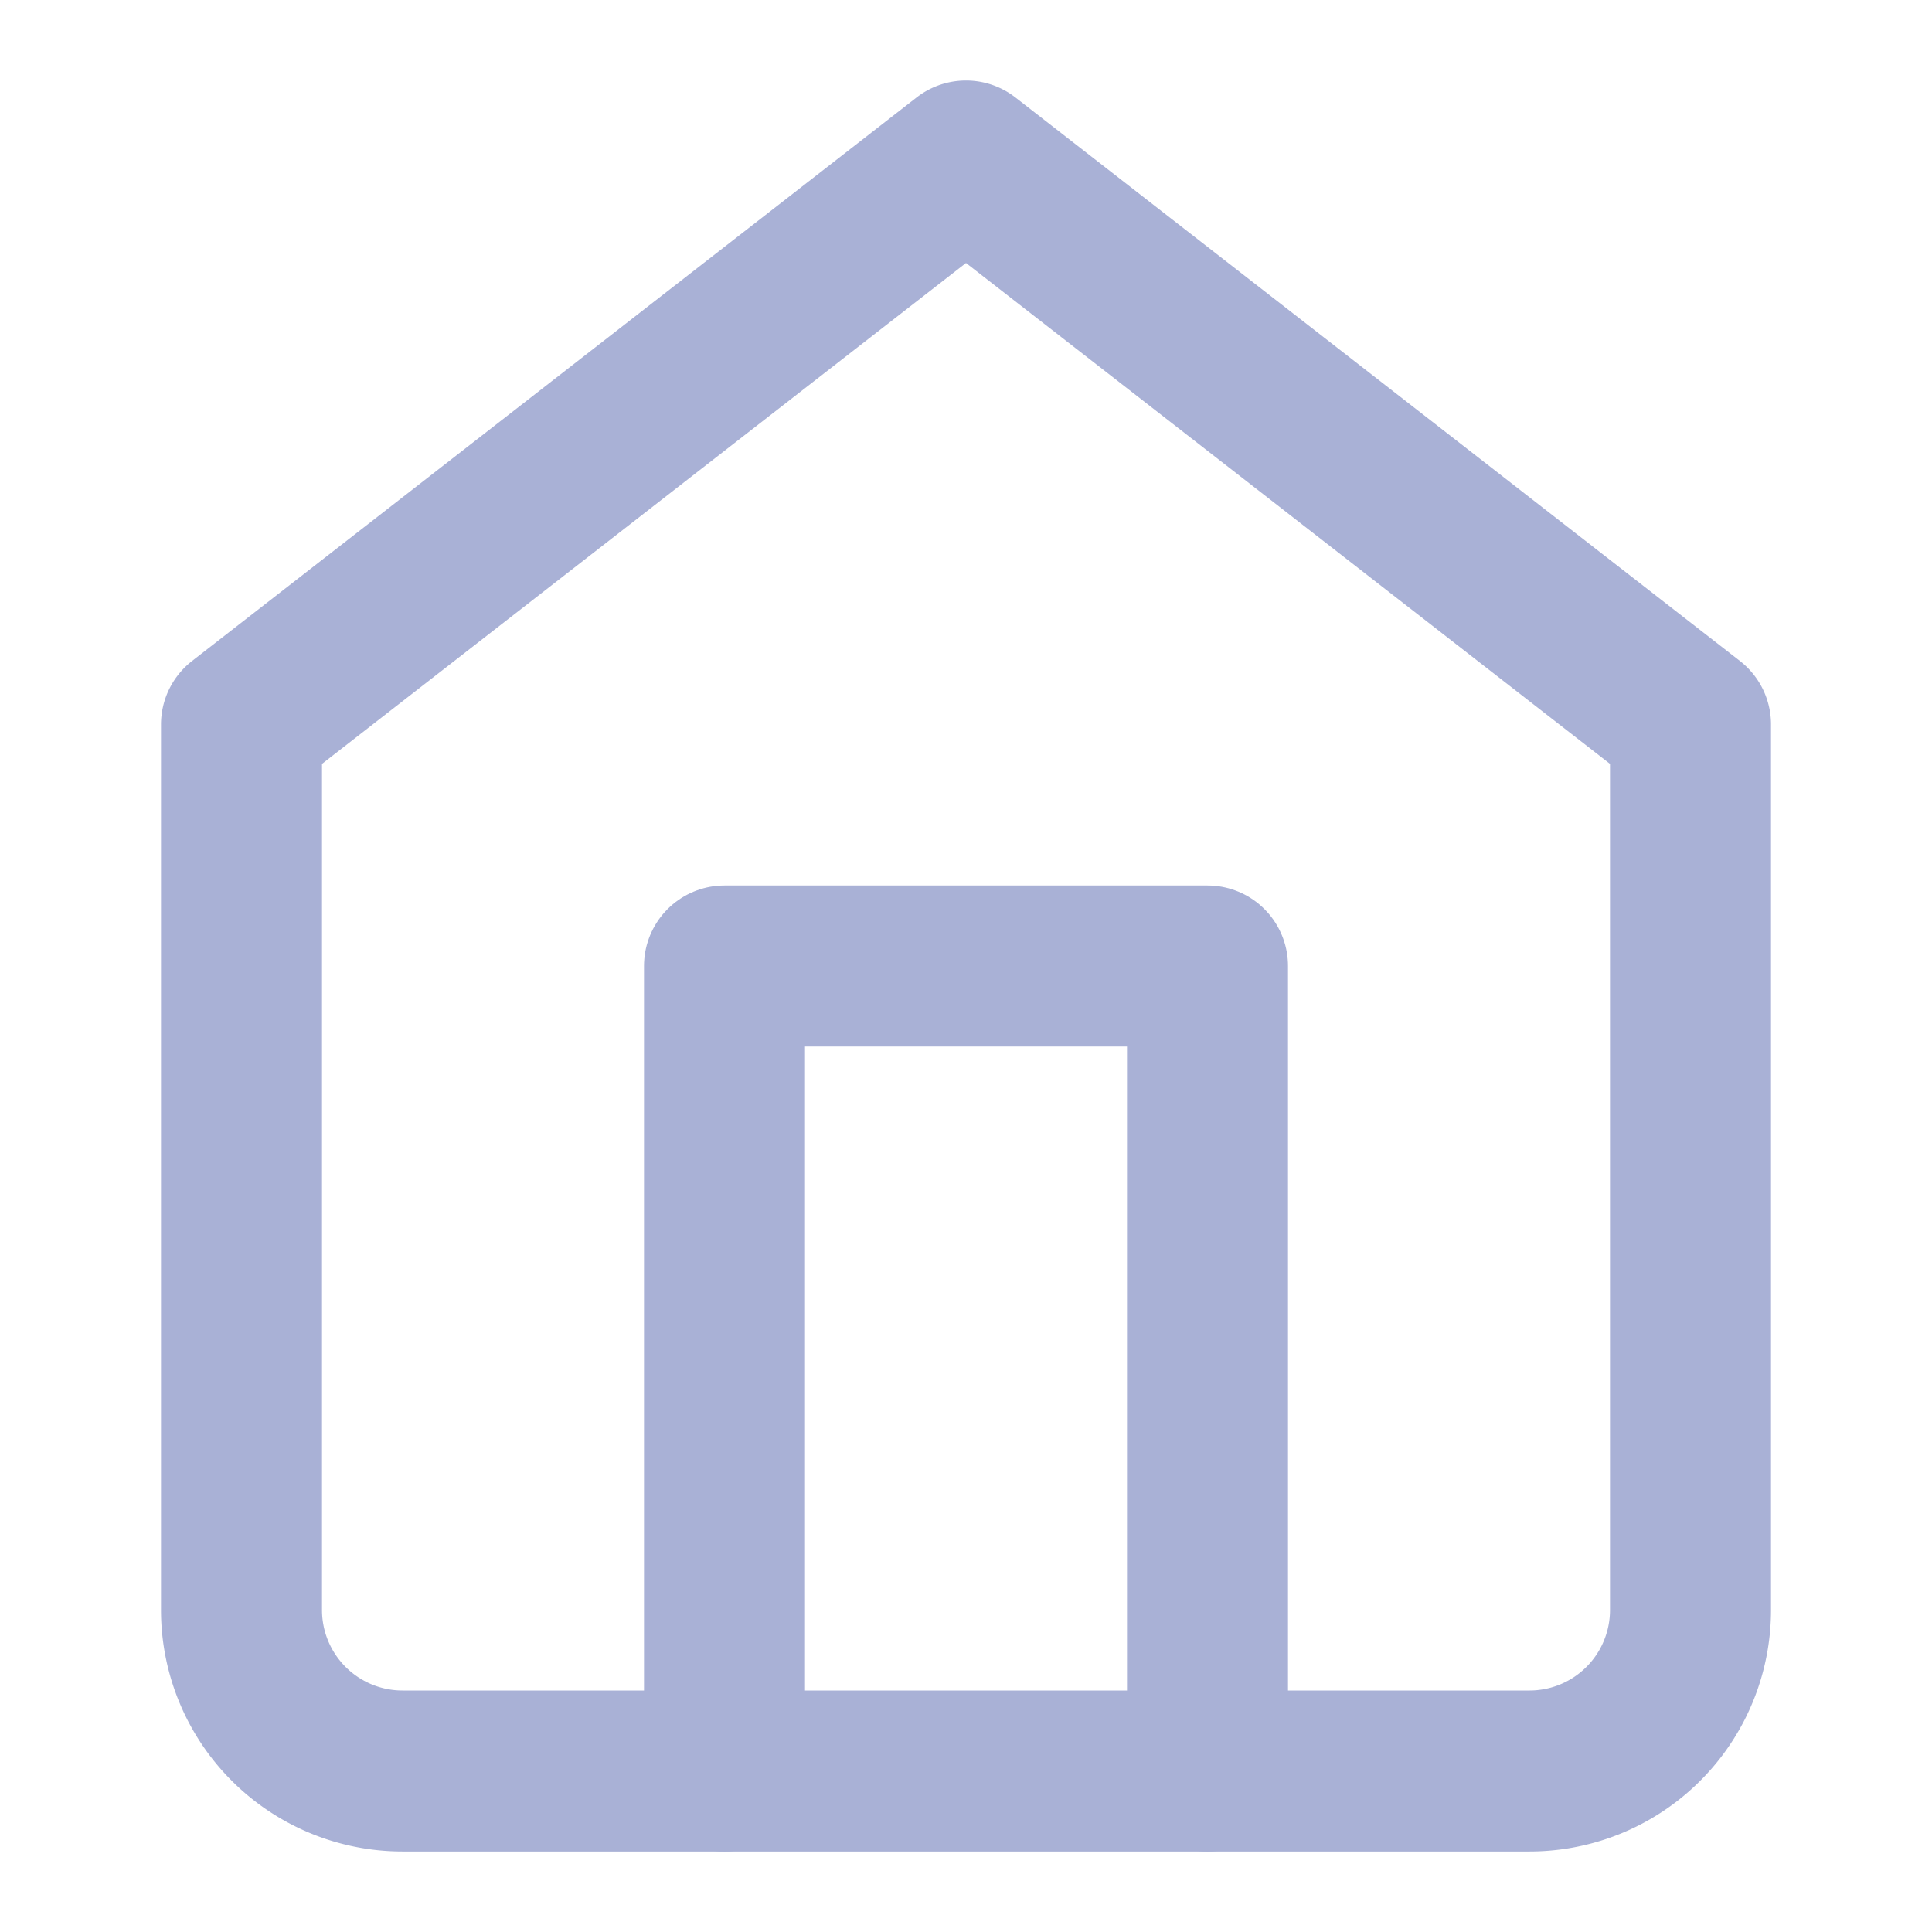 <svg xmlns="http://www.w3.org/2000/svg" width="48" height="48" fill="none" stroke="#a9b1d6" stroke-linecap="round" stroke-linejoin="round" stroke-width="2" class="feather feather-home" viewBox="0 0 24 24"><path d="M3 9l9-7 9 7v11a2 2 0 0 1-2 2H5a2 2 0 0 1-2-2z"/><polyline points="9 22 9 12 15 12 15 22"/></svg>